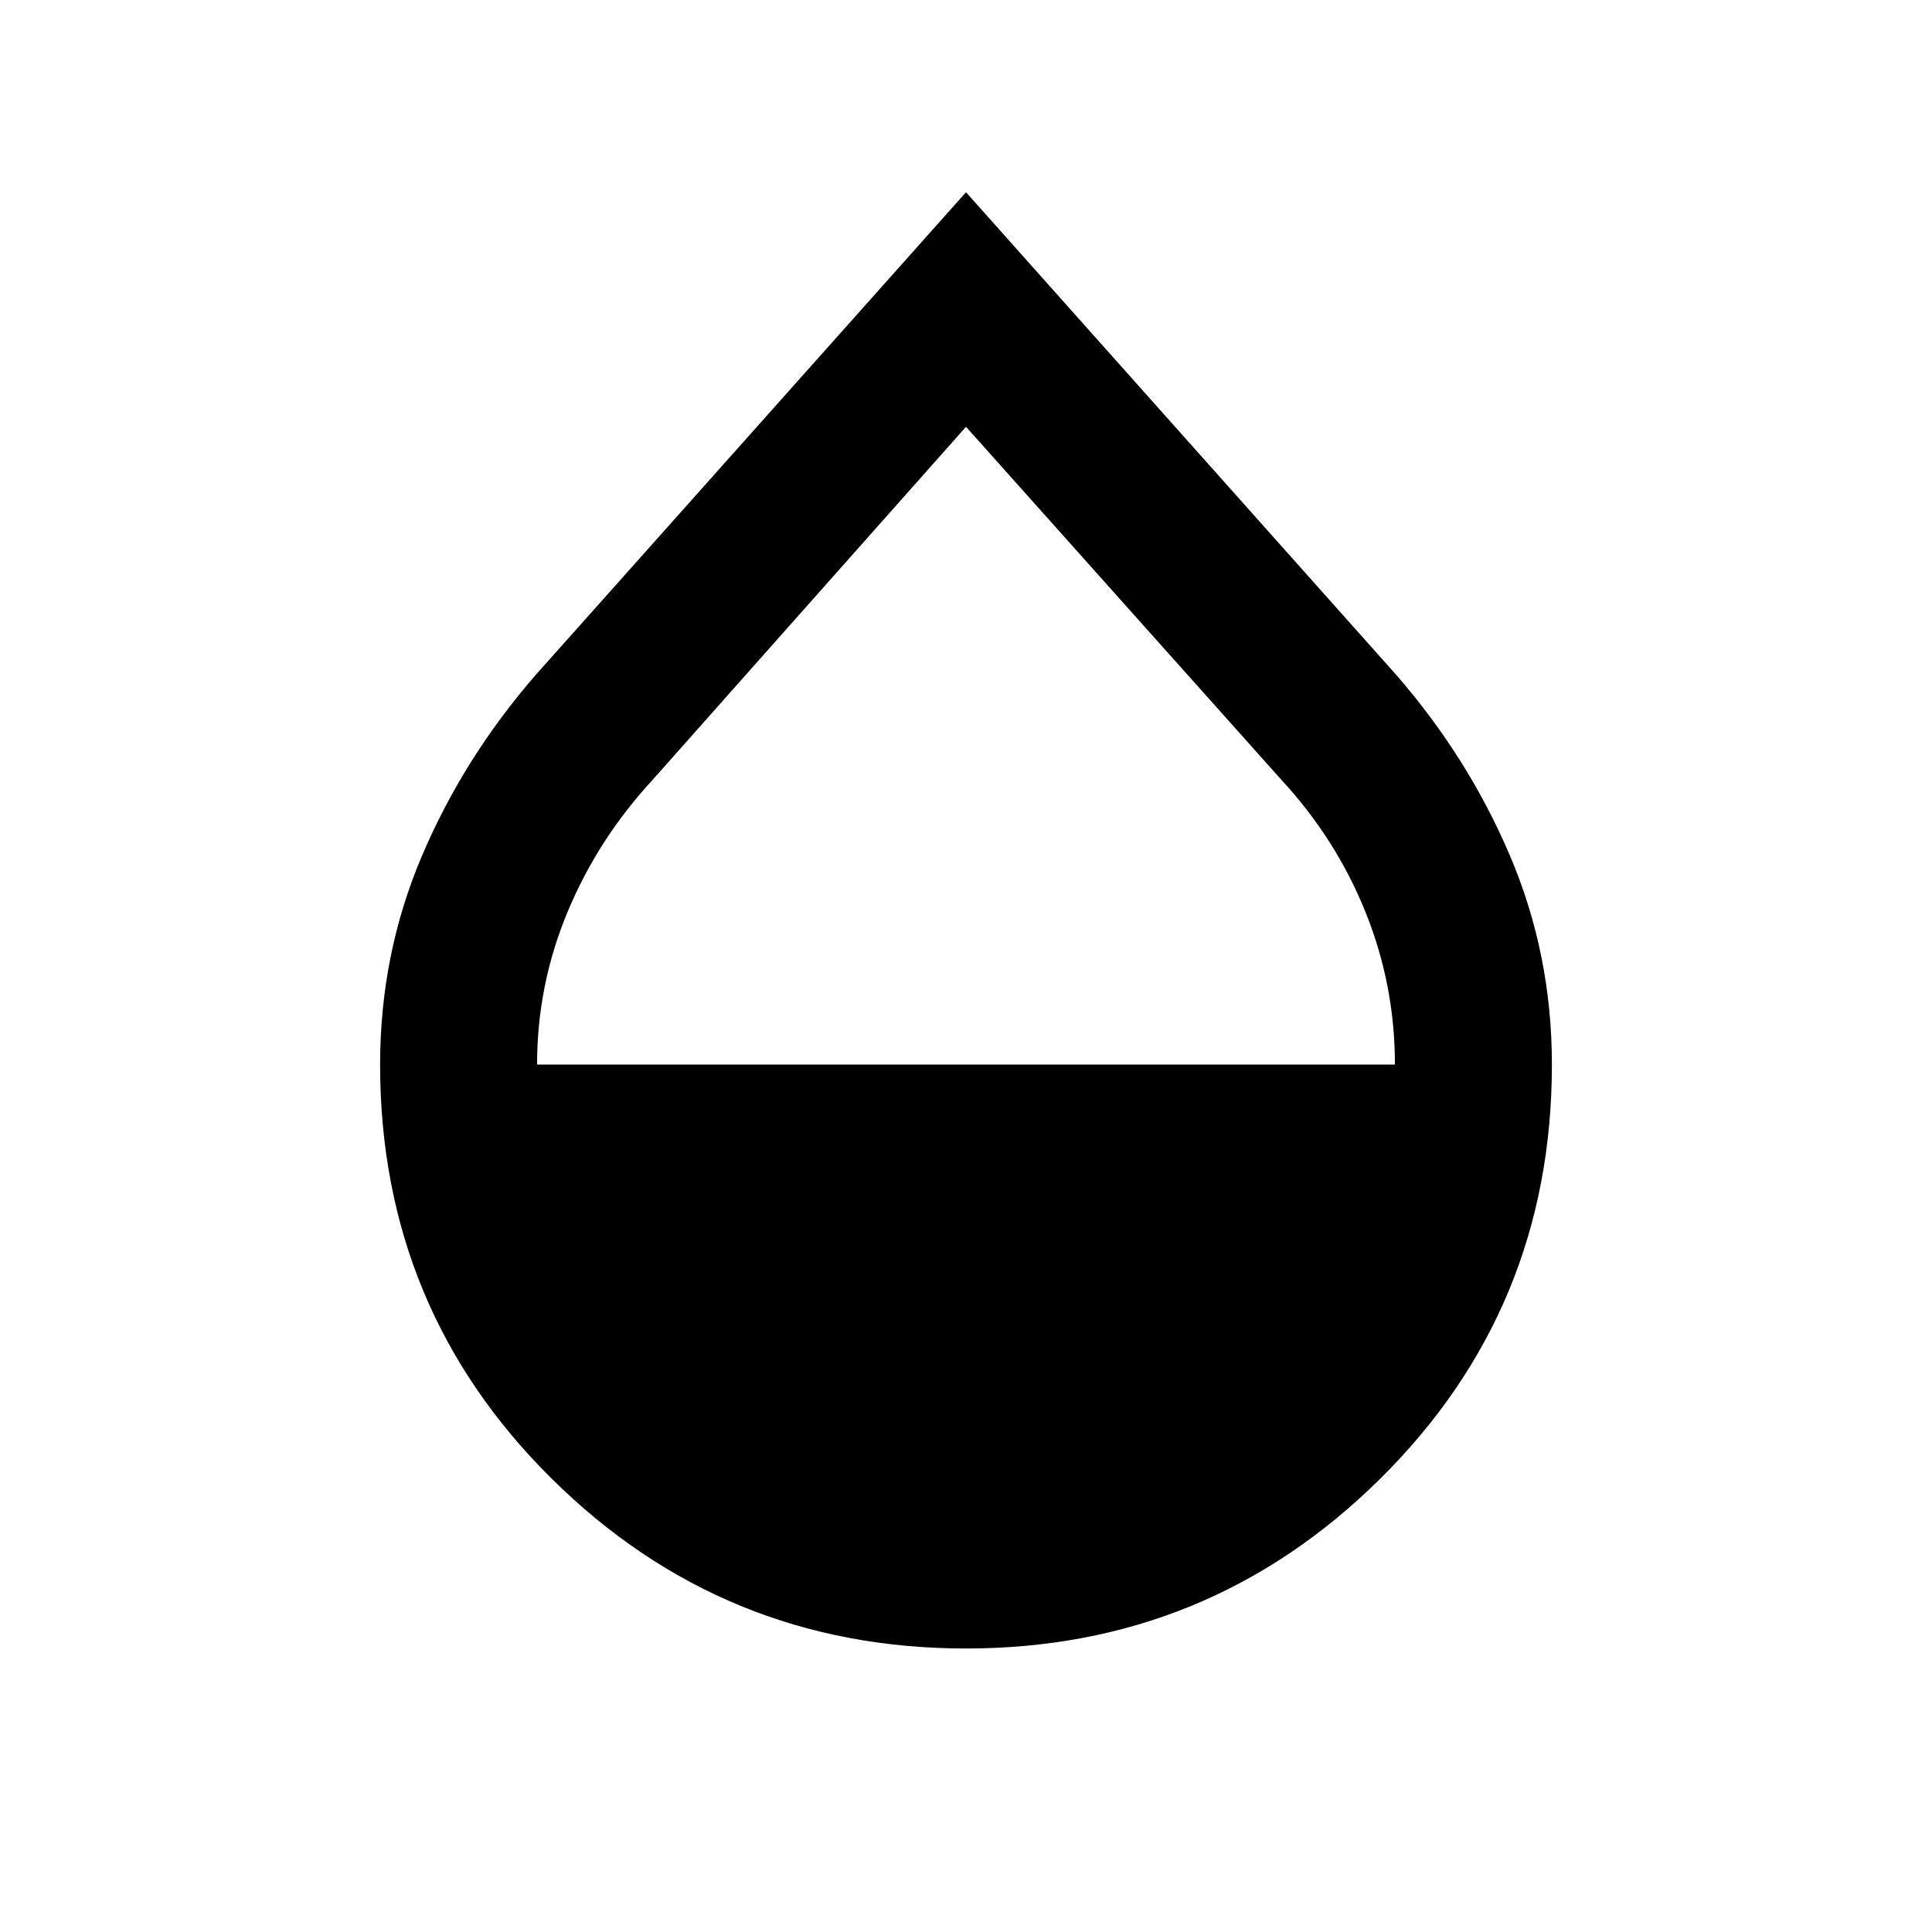 <svg xmlns="http://www.w3.org/2000/svg" height="20" viewBox="0 -960 960 960" width="20"><path d="M480-140.87q-120.61 0-205.87-84.4t-85.26-205.75q0-54.91 20.85-103.84 20.85-48.92 56.78-90.12L480-864.48l213.5 239.5q35.93 41.2 56.78 90.12 20.85 48.93 20.85 103.84 0 121.35-85.26 205.75T480-140.87ZM266.87-431.02h426.26q0-39.52-14.63-75.8-14.63-36.27-41.65-65.53L480-747.93 324.15-572.35q-27.02 29.26-42.15 65.53-15.13 36.28-15.13 75.8Z"/></svg>